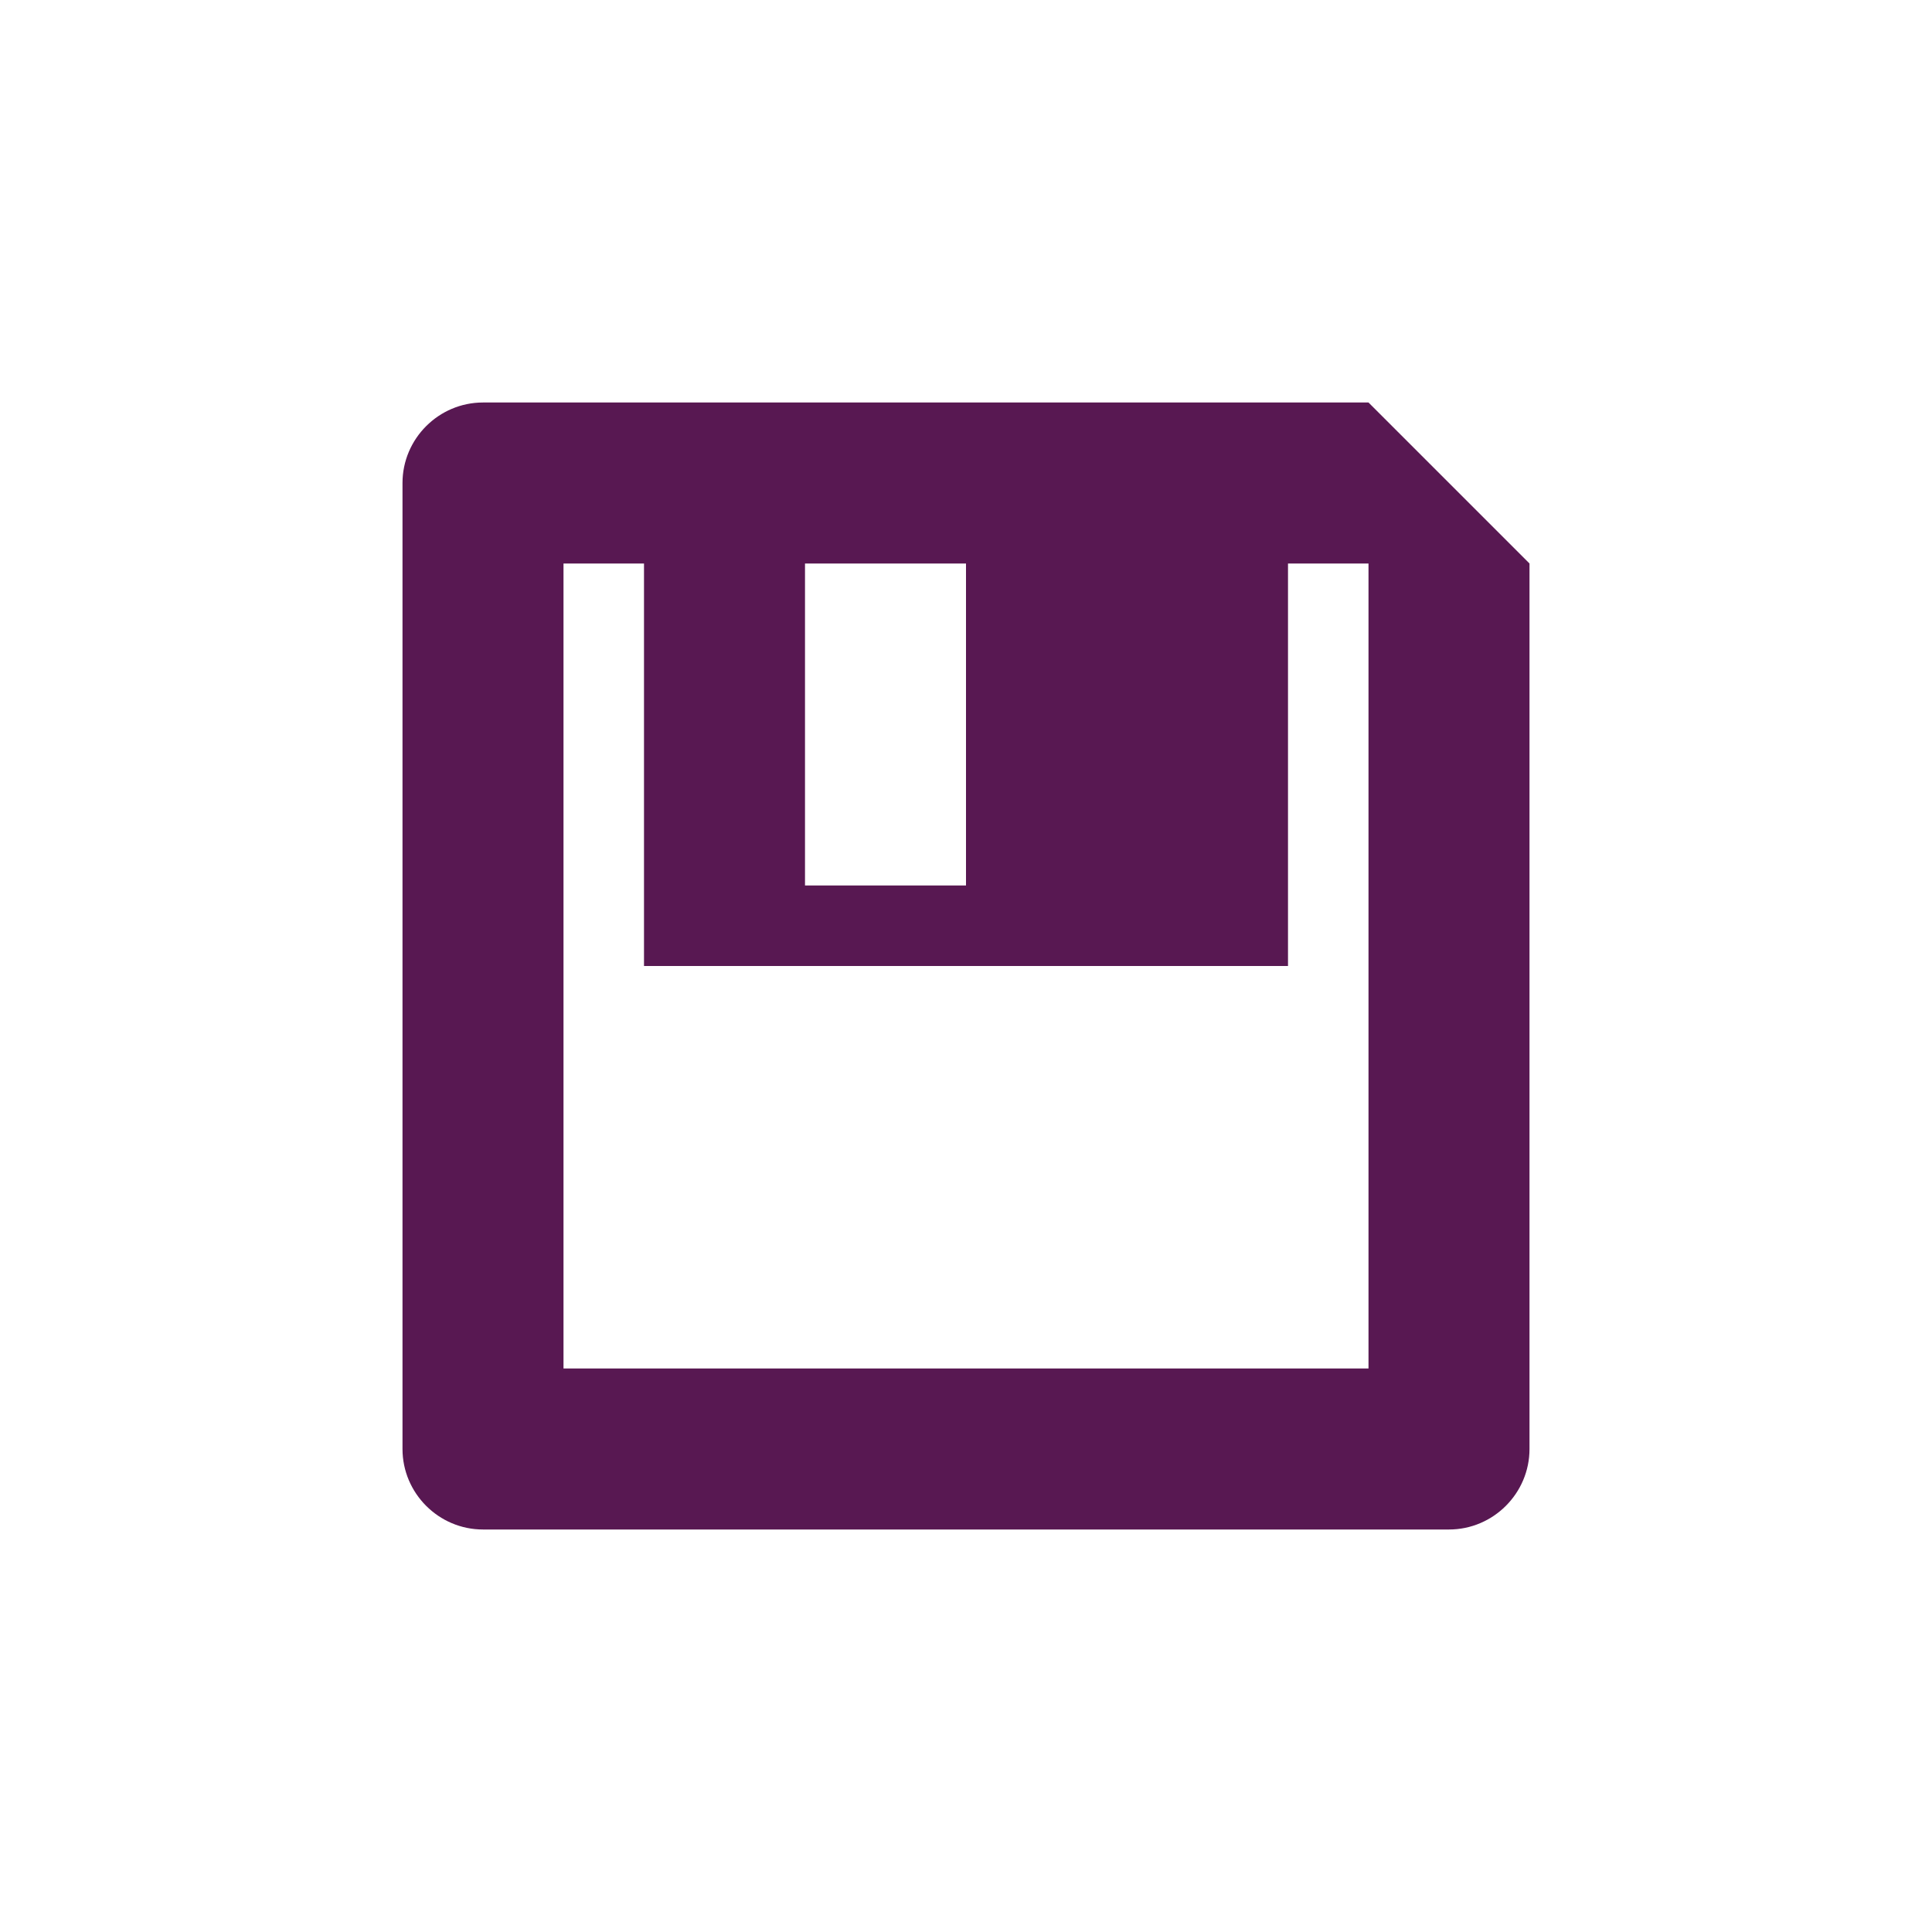 <svg xmlns="http://www.w3.org/2000/svg" width="24" height="24" version="1.1">
 <defs>
  <style id="current-color-scheme" type="text/css">
   .ColorScheme-Text { color:#581852; } .ColorScheme-Highlight { color:#721f6a; } .ColorScheme-NeutralText { color:#ef8d6c; } .ColorScheme-PositiveText { color:#e95e2f; } .ColorScheme-NegativeText { color:#671c60; }
  </style>
 </defs>
 <path style="fill:currentColor" class="ColorScheme-Text" d="m 18,19 c 0.55,0 1,-0.45 1,-1 V 7 L 17,5 H 6 C 5.45,5 5,5.45 5,6 v 12 c 0,0.55 0.45,1 1,1 z M 17,17 H 7 V 7 h 1 v 5 h 8 V 7 h 1 z M 12,11 H 10 V 7 h 2 z"/>
</svg>
